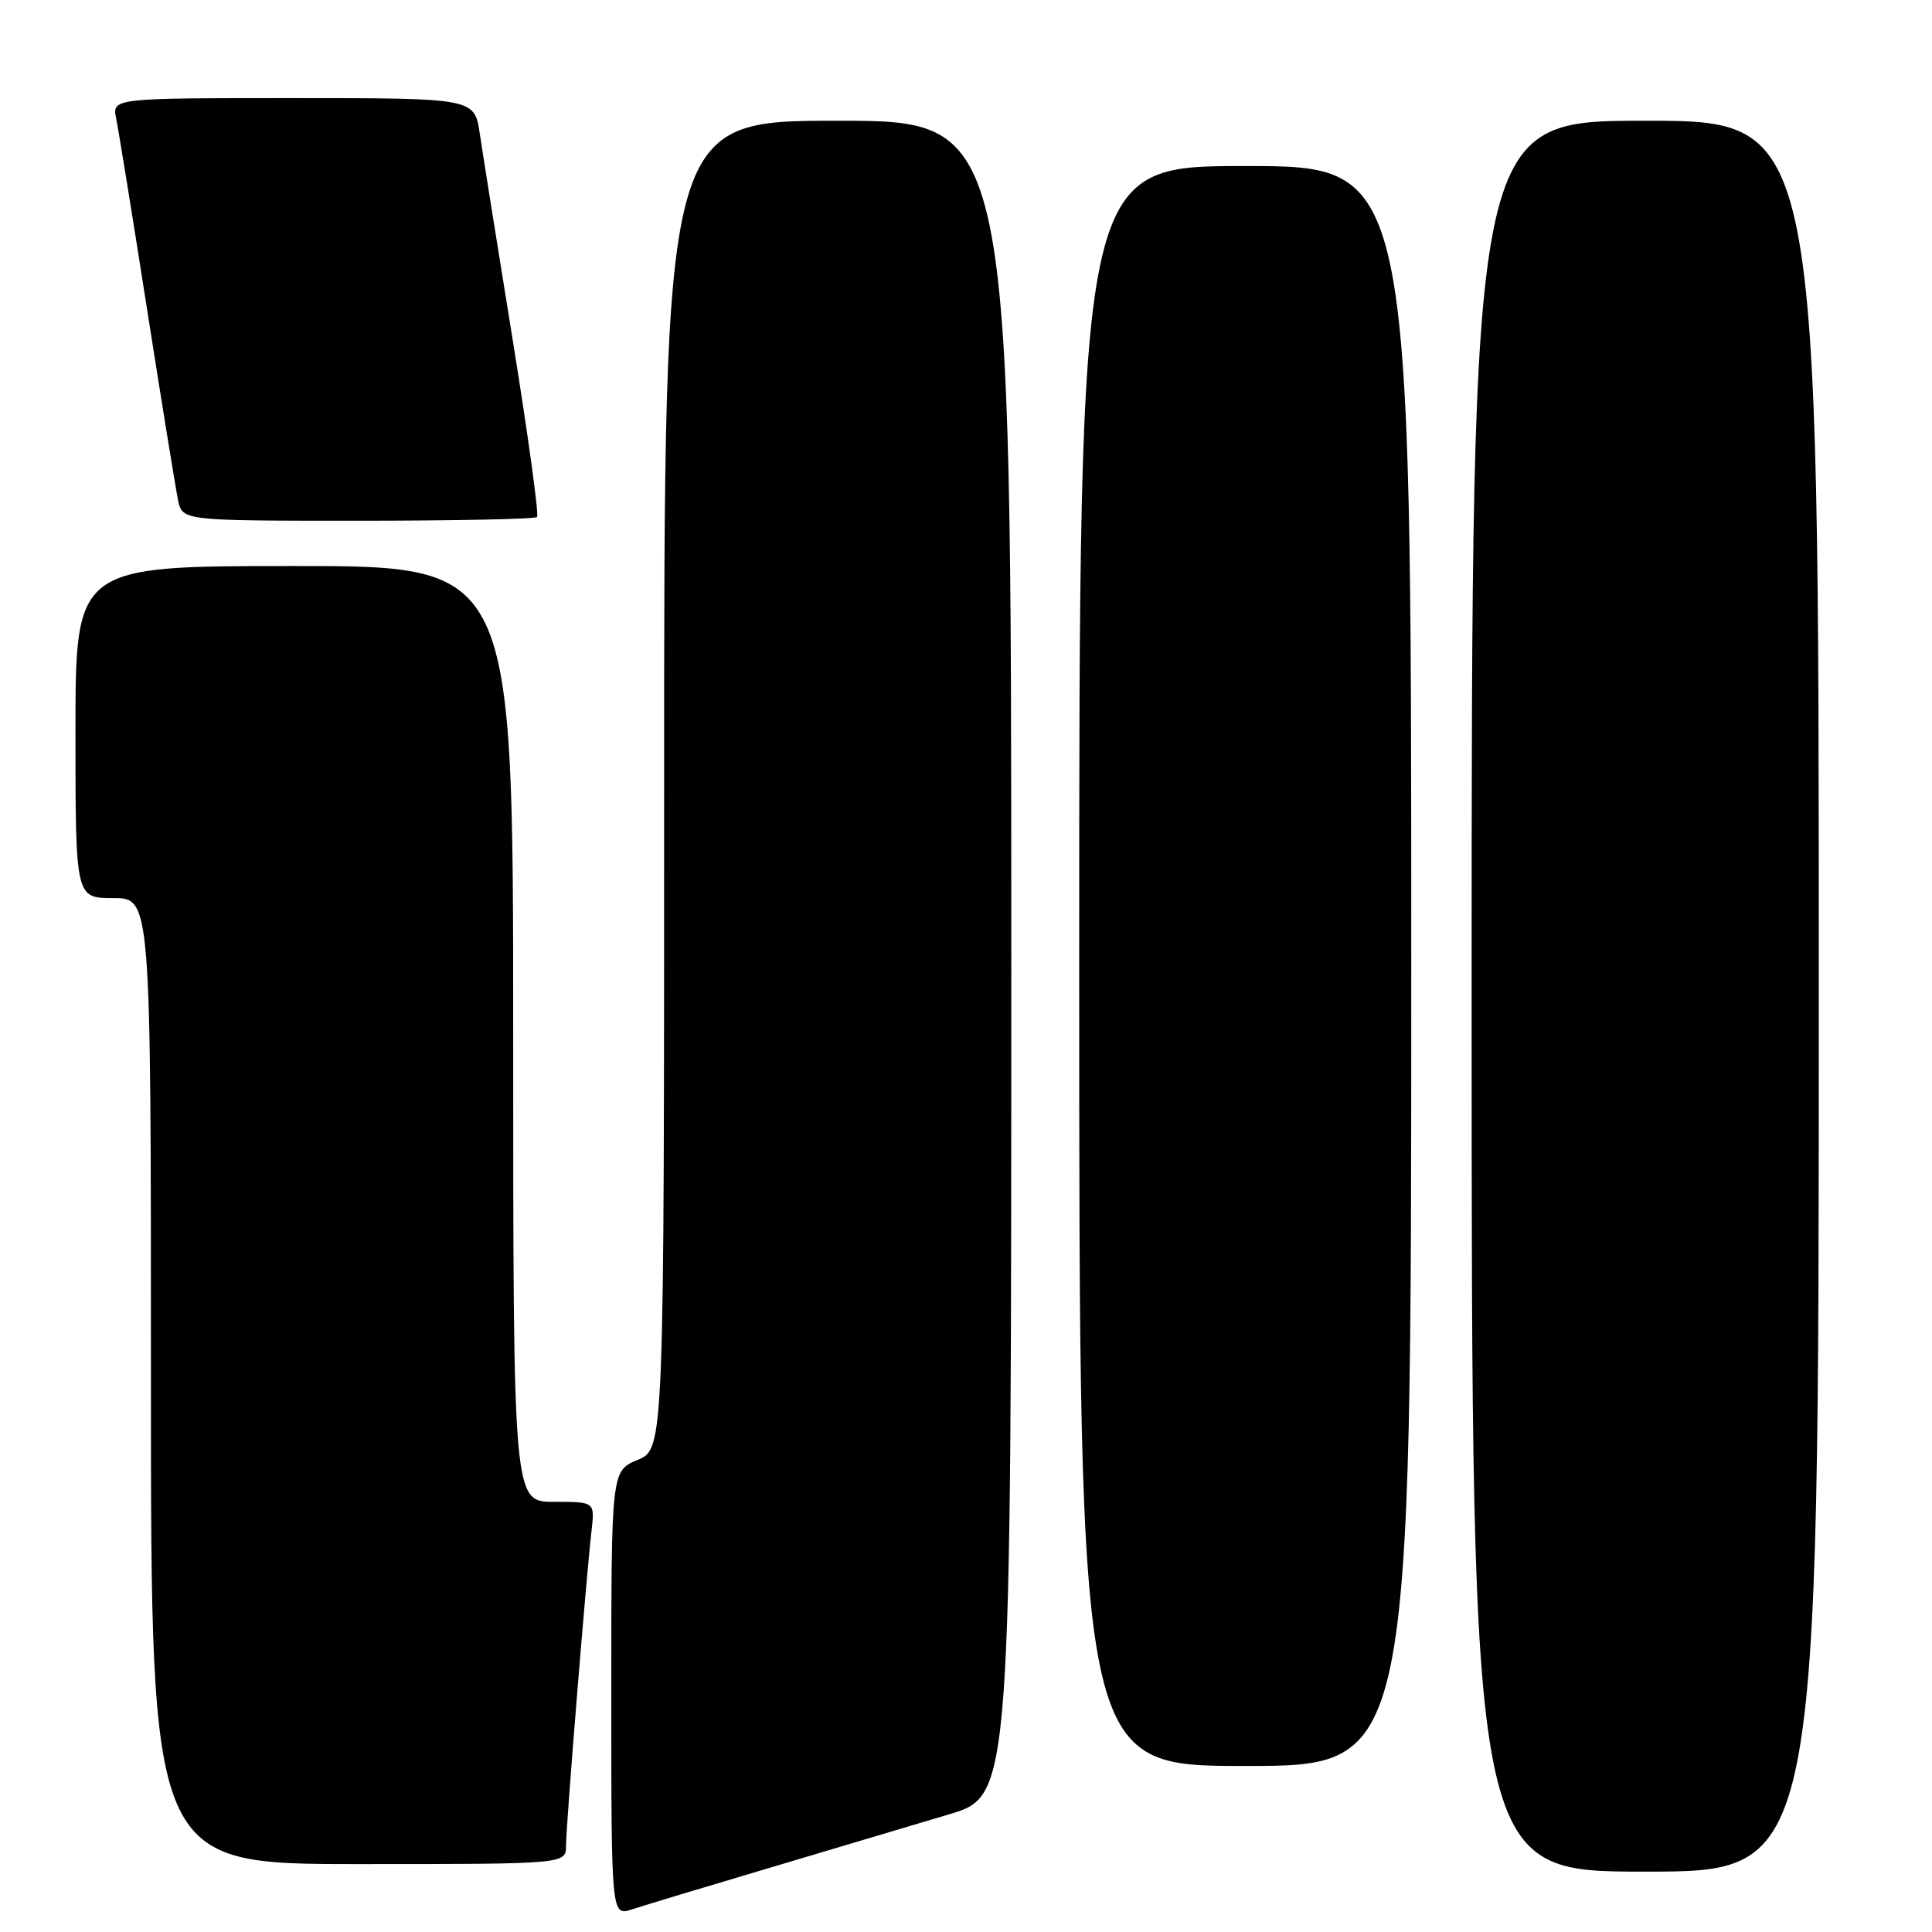 <?xml version="1.0" encoding="UTF-8" standalone="no"?>
<!DOCTYPE svg PUBLIC "-//W3C//DTD SVG 1.1//EN" "http://www.w3.org/Graphics/SVG/1.1/DTD/svg11.dtd" >
<svg xmlns="http://www.w3.org/2000/svg" xmlns:xlink="http://www.w3.org/1999/xlink" version="1.1" viewBox="0 0 256 256">
 <g >
 <path fill="currentColor"
d=" M 102.00 247.49 C 110.53 244.95 121.21 241.77 125.75 240.41 C 134.00 237.94 134.00 237.94 134.00 126.97 C 134.00 16.00 134.00 16.00 111.00 16.00 C 88.00 16.00 88.00 16.00 88.00 103.99 C 88.00 191.97 88.00 191.97 84.50 193.44 C 81.00 194.90 81.00 194.90 81.00 224.40 C 81.00 253.90 81.00 253.90 83.75 253.00 C 85.26 252.50 93.47 250.02 102.00 247.49 Z  M 241.00 132.00 C 241.00 16.00 241.00 16.00 218.00 16.00 C 195.00 16.00 195.00 16.00 195.00 132.00 C 195.00 248.00 195.00 248.00 218.00 248.00 C 241.00 248.00 241.00 248.00 241.00 132.00 Z  M 75.00 244.55 C 75.00 241.99 77.65 209.24 78.39 202.75 C 78.81 199.00 78.81 199.00 73.40 199.00 C 68.00 199.00 68.00 199.00 68.00 137.00 C 68.00 75.00 68.00 75.00 39.00 75.00 C 10.00 75.00 10.00 75.00 10.00 97.00 C 10.00 119.00 10.00 119.00 15.00 119.00 C 20.00 119.00 20.00 119.00 20.00 183.00 C 20.00 247.00 20.00 247.00 47.50 247.00 C 75.00 247.00 75.00 247.00 75.00 244.55 Z  M 187.00 128.00 C 187.00 22.00 187.00 22.00 165.00 22.00 C 143.00 22.00 143.00 22.00 143.00 128.00 C 143.00 234.00 143.00 234.00 165.00 234.00 C 187.00 234.00 187.00 234.00 187.00 128.00 Z  M 71.16 68.51 C 71.43 68.24 69.99 57.78 67.97 45.26 C 65.94 32.74 63.97 20.36 63.58 17.75 C 62.88 13.00 62.88 13.00 38.86 13.00 C 14.84 13.00 14.84 13.00 15.40 15.75 C 15.71 17.26 17.55 28.62 19.49 41.00 C 21.43 53.38 23.28 64.74 23.59 66.25 C 24.16 69.00 24.16 69.00 47.41 69.00 C 60.20 69.00 70.89 68.78 71.16 68.51 Z "/>
</g>
</svg>